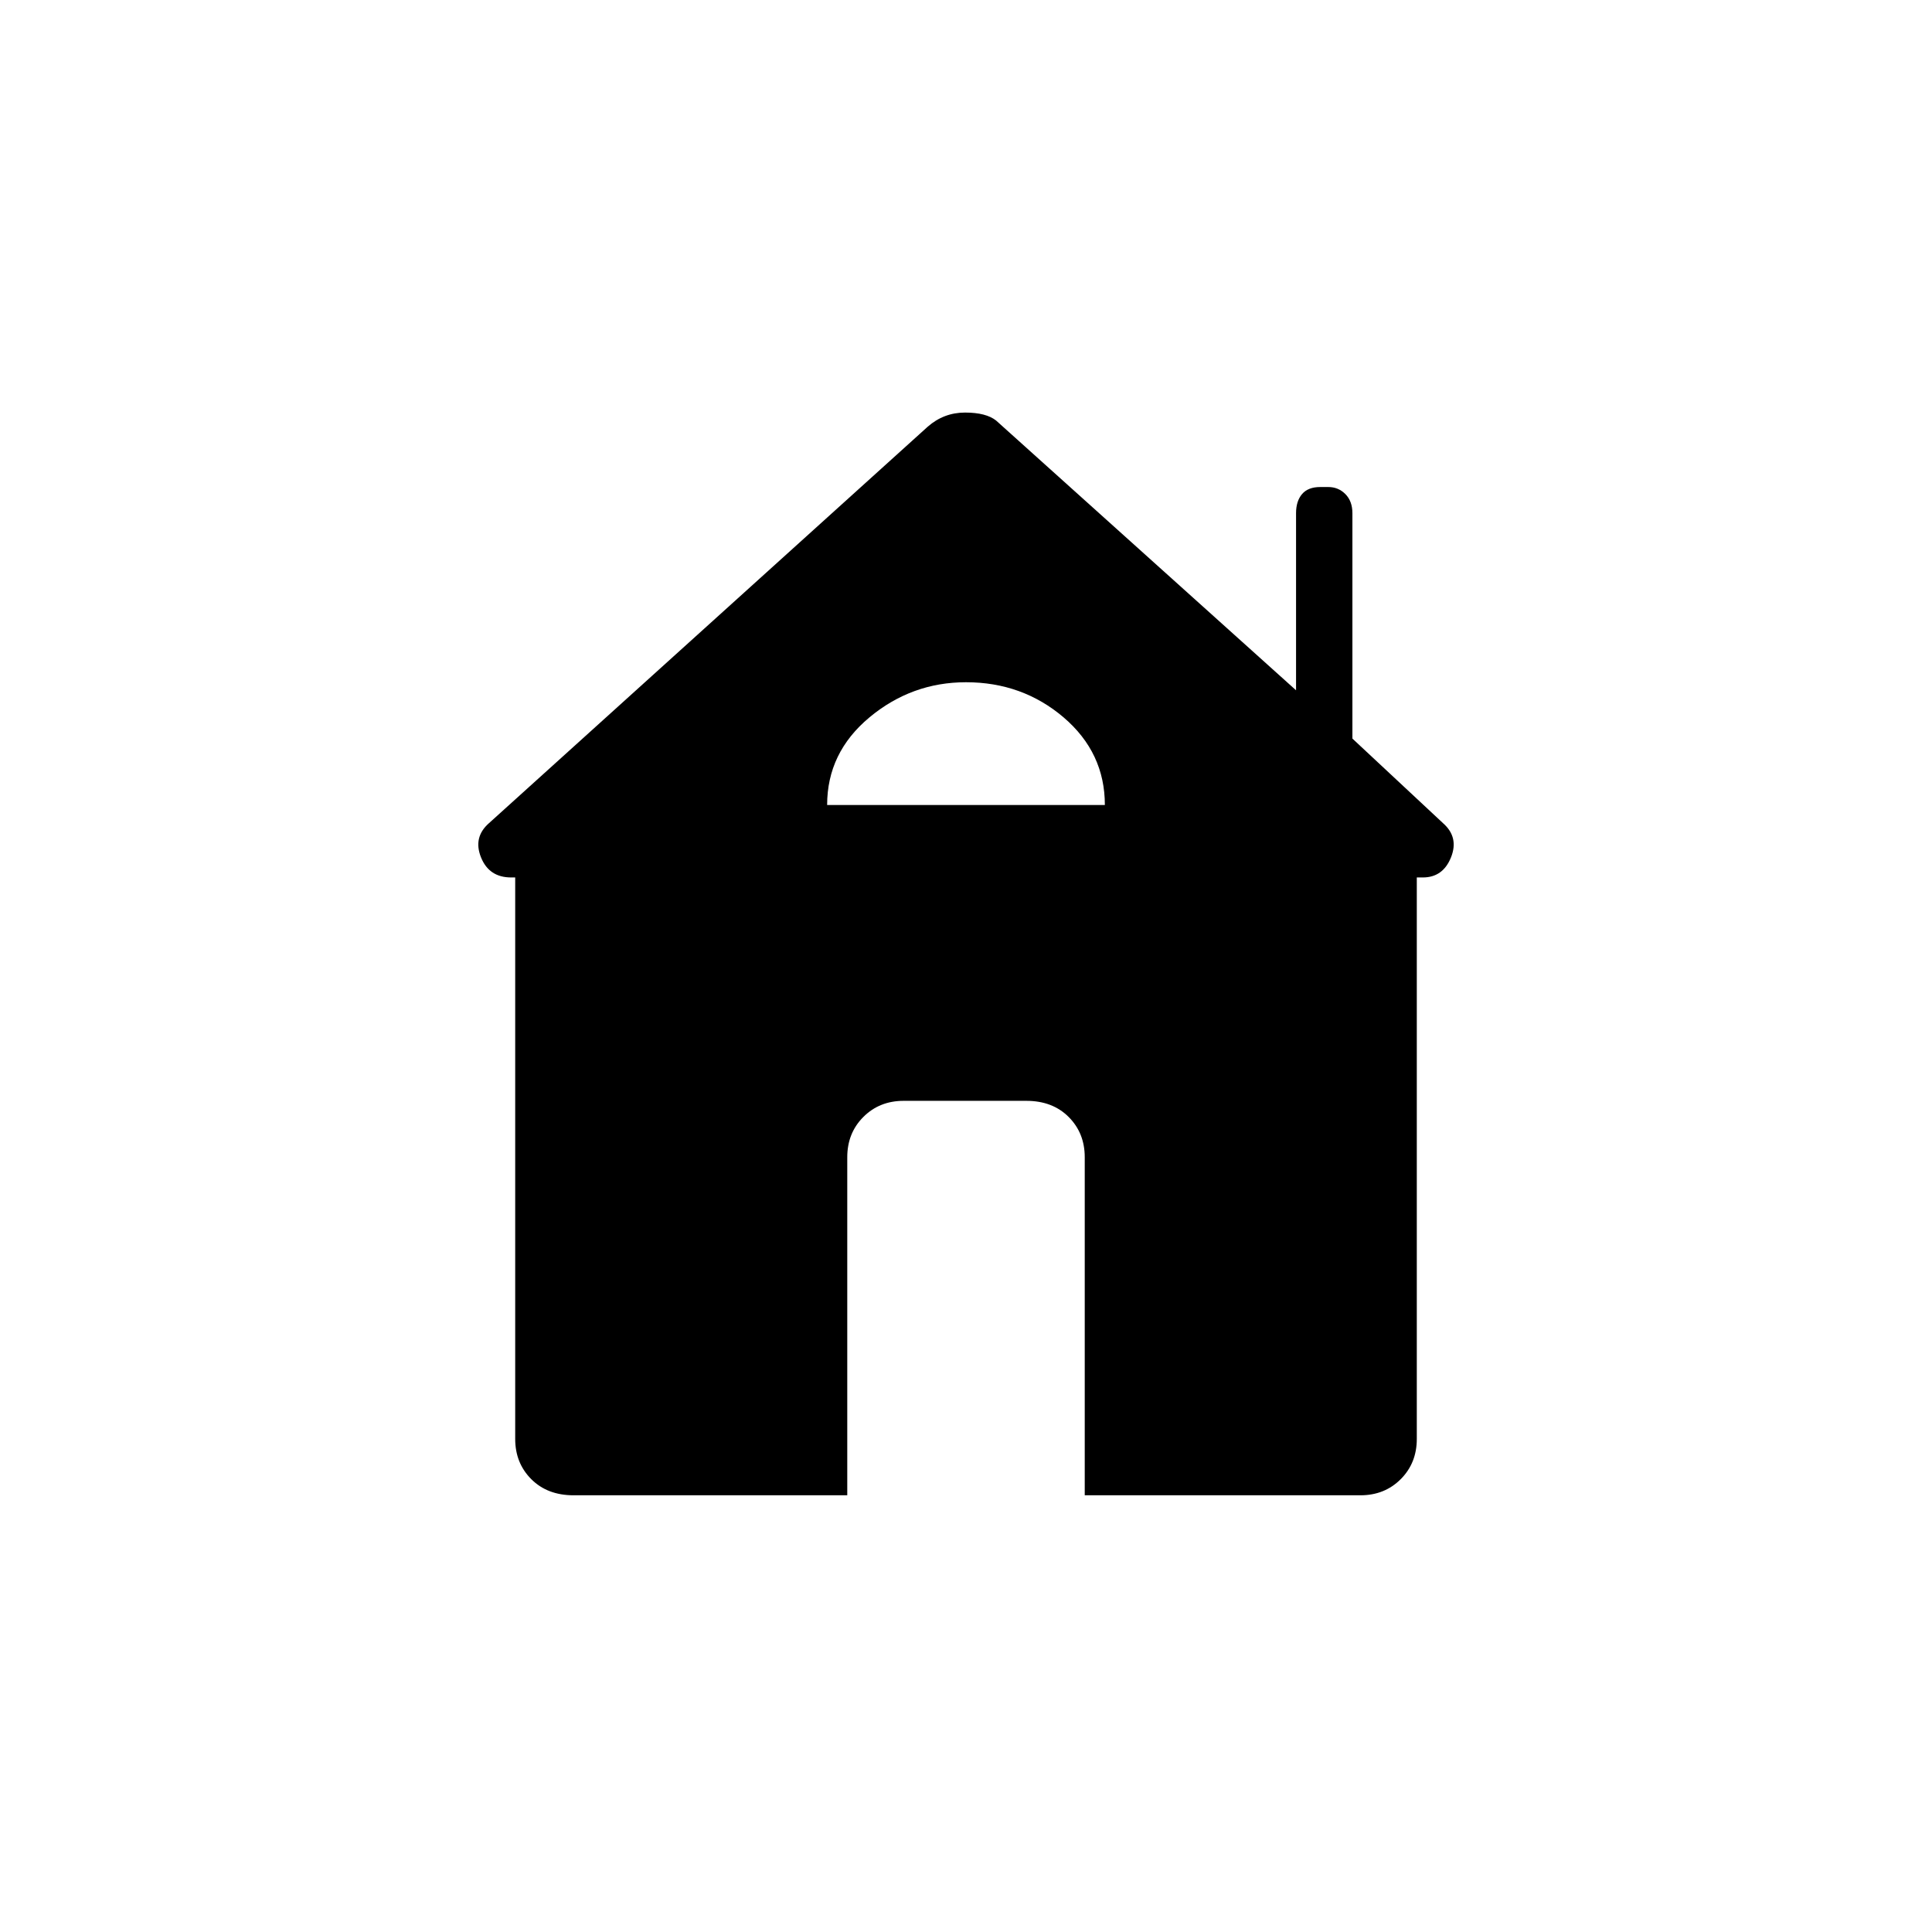 <svg xmlns="http://www.w3.org/2000/svg" height="24" width="24"><path d="M10.525 18.575h-3.4q-.325 0-.525-.2t-.2-.5V10.9h-.05q-.275 0-.375-.25-.1-.25.1-.425l5.45-4.925q.2-.175.463-.175.262 0 .387.1l3.725 3.35v-2.2q0-.15.075-.238.075-.087.225-.087h.1q.125 0 .212.087.088.088.088.238v2.8l1.125 1.05q.2.175.1.425t-.35.25H17.6v6.975q0 .3-.2.5t-.5.2h-3.425v-4.2q0-.3-.2-.5t-.525-.2h-1.525q-.3 0-.5.2t-.2.5ZM10.275 10h3.45q0-.65-.512-1.088Q12.7 8.475 12 8.475q-.675 0-1.2.437-.525.438-.525 1.088Z"/></svg>